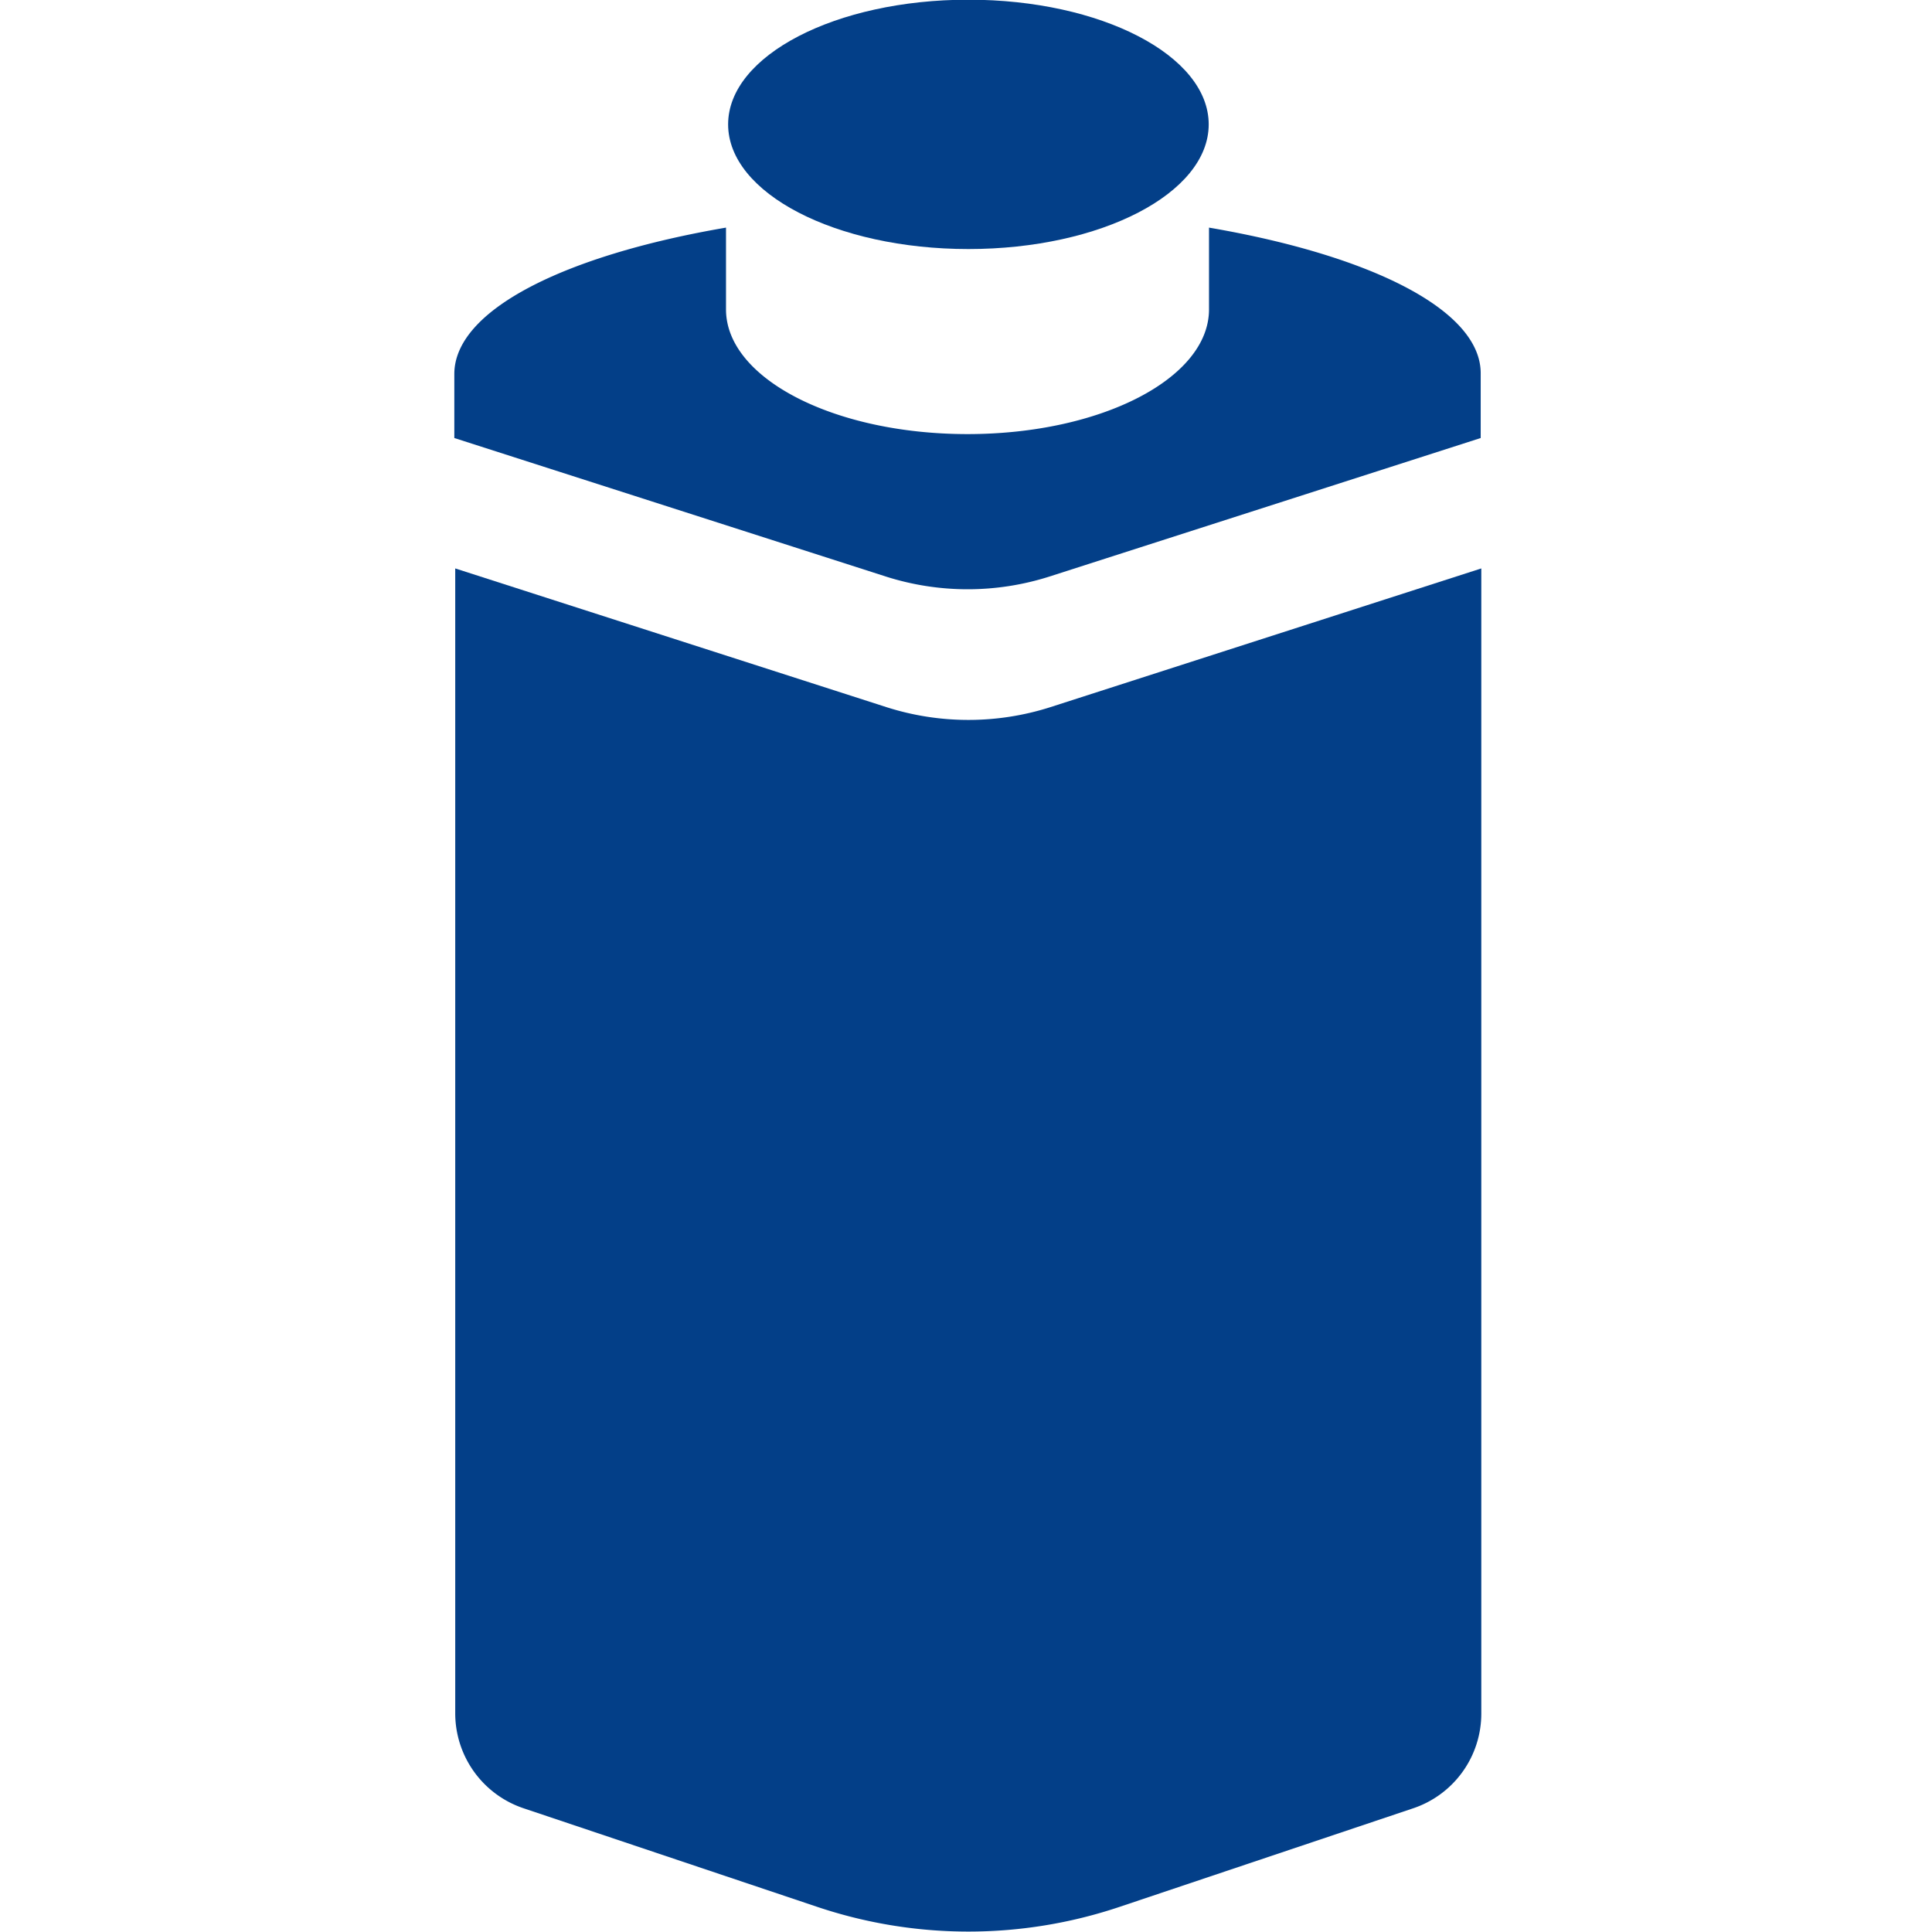 <svg id="Lag_1" data-name="Lag 1" xmlns="http://www.w3.org/2000/svg" viewBox="0 0 64 64"><defs><style>.cls-1{fill:#033f88;}</style></defs><title>Milk_Carton</title><ellipse class="cls-1" cx="32.08" cy="4.12" rx="7.96" ry="4.13"/><path class="cls-1" d="M29.38,23.43l-14.3-4.6V56.77a3.32,3.32,0,0,0,2.29,3.14l9.71,3.26a15.73,15.73,0,0,0,10,0l9.71-3.26a3.31,3.31,0,0,0,2.28-3.14V18.83l-14.29,4.6A8.92,8.92,0,0,1,29.38,23.43Z"/><path class="cls-1" d="M40.05,7.54v2.71c0,2.28-3.57,4.13-8,4.13s-8-1.85-8-4.13V7.54c-5.37.92-9,2.74-9,4.85v2.12l14.3,4.59a8.92,8.92,0,0,0,5.41,0l14.29-4.59V12.39C49.08,10.28,45.42,8.46,40.05,7.54Z"/></svg>